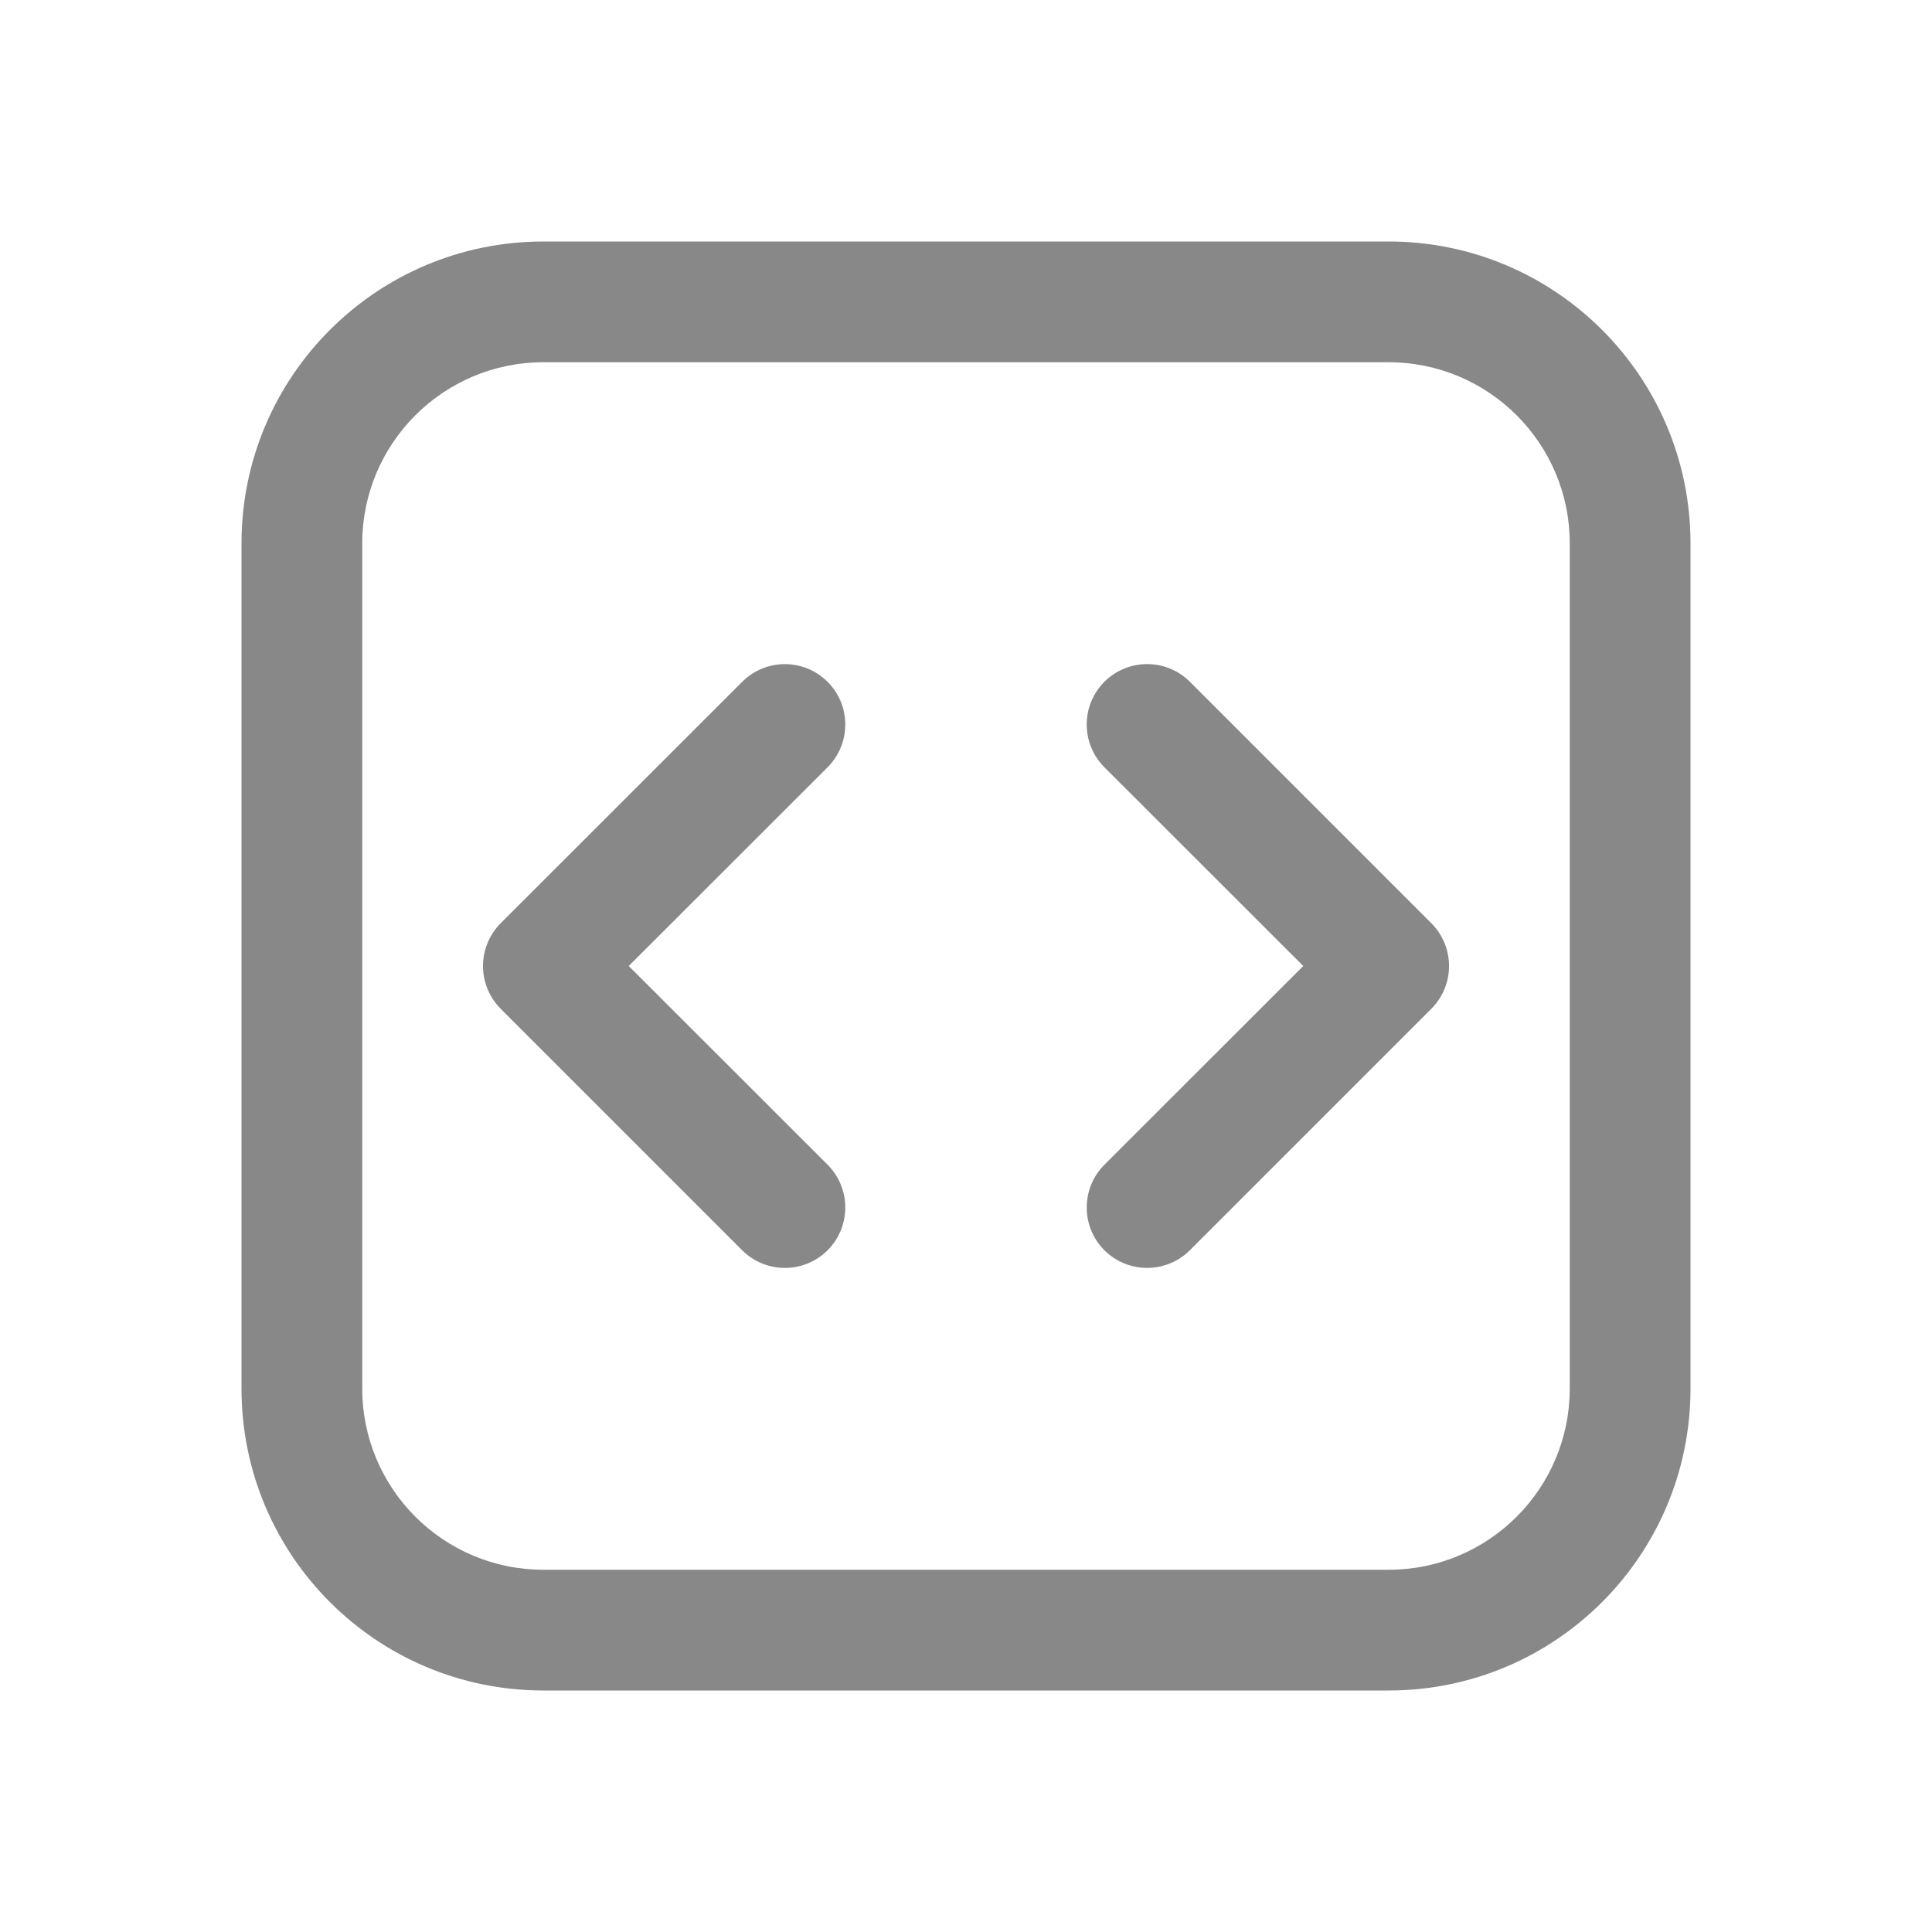 <svg width="16" height="16" viewBox="0 0 16 16" fill="none" xmlns="http://www.w3.org/2000/svg">
<path d="M4.5 2C3.119 2 2 3.119 2 4.5V11.5C2 12.881 3.119 14 4.5 14H11.5C12.881 14 14 12.881 14 11.5V4.5C14 3.119 12.881 2 11.5 2H4.5ZM3 4.5C3 3.672 3.672 3 4.5 3H11.5C12.328 3 13 3.672 13 4.5V11.5C13 12.328 12.328 13 11.5 13H4.5C3.672 13 3 12.328 3 11.5V4.5ZM9.854 5.646C9.658 5.451 9.342 5.451 9.146 5.646C8.951 5.842 8.951 6.158 9.146 6.354L10.793 8L9.146 9.646C8.951 9.842 8.951 10.158 9.146 10.354C9.342 10.549 9.658 10.549 9.854 10.354L11.854 8.354C12.049 8.158 12.049 7.842 11.854 7.646L9.854 5.646ZM6.854 6.354C7.049 6.158 7.049 5.842 6.854 5.647C6.658 5.451 6.342 5.451 6.146 5.647L4.146 7.646C4.053 7.74 4 7.867 4 8C4 8.133 4.053 8.26 4.146 8.354L6.146 10.354C6.342 10.549 6.658 10.549 6.854 10.354C7.049 10.158 7.049 9.842 6.854 9.646L5.207 8L6.854 6.354Z" fill="#888"/>
</svg>
